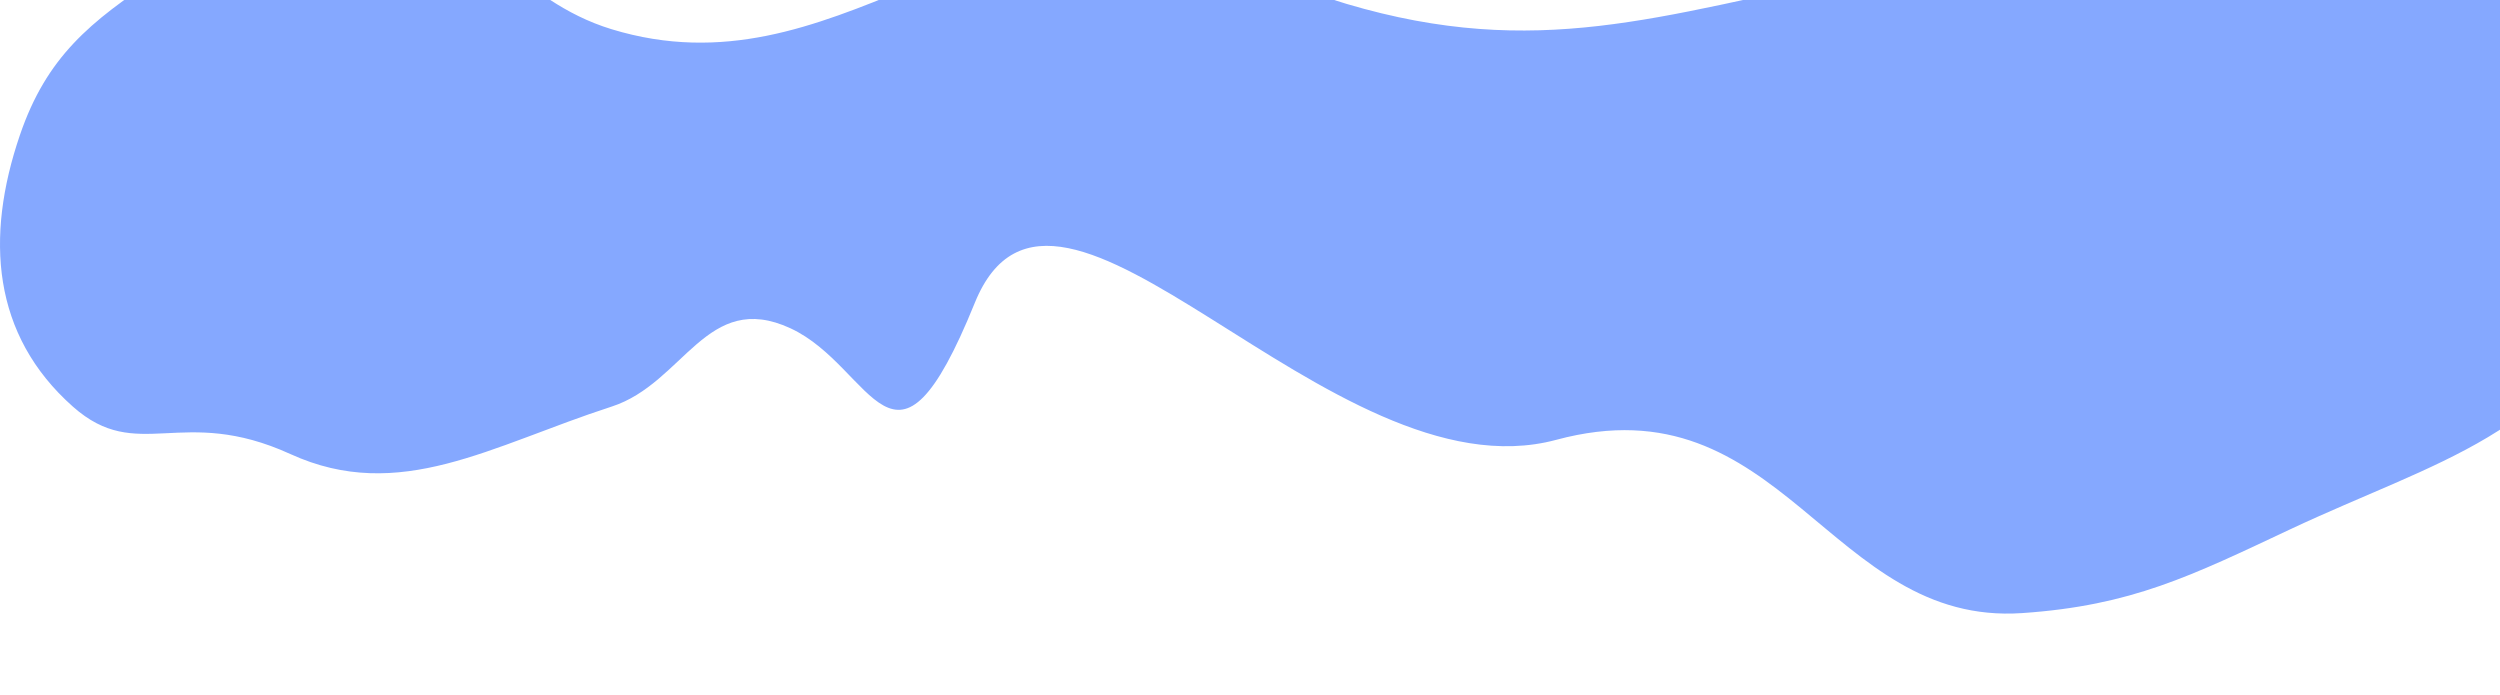 <svg width="1330" height="370" viewBox="0 0 1580 338" fill="none" xmlns="http://www.w3.org/2000/svg">
<path d="M983.547 227.195C840.547 265.695 667.547 13.695 616.047 140.695C564.547 267.695 552.547 181.195 499.547 156.695C446.547 132.195 432.382 191.355 386.547 206.195C310.306 230.88 252.547 267.695 183.547 236.195C114.547 204.695 87.162 242.666 46.047 206.195C-5.004 160.911 -9.471 99.286 12.547 34.695C29.378 -14.682 56.899 -37.234 100.547 -65.805C149.11 -97.593 185.715 -111.229 243.547 -106.305C306.199 -100.97 326.409 -50.67 386.547 -32.305C527.815 10.836 619.25 -126.677 761.047 -85.305C797.527 -74.661 814.612 -59.105 851.047 -48.305C971.414 -12.625 1048.97 -41.038 1172.05 -65.805C1244.62 -80.409 1280.32 -112.138 1354.05 -118.805C1474.66 -129.711 1602.58 -156.975 1656.05 -48.305C1686.56 13.718 1681.09 64.269 1656.05 128.695C1619.29 223.26 1539.37 240.546 1447.55 283.695C1384.78 313.19 1347.24 331.965 1278.05 336.695C1155.63 345.062 1126.55 188.695 983.547 227.195Z" fill="#2260FF" fill-opacity="0.55"/>
</svg>
